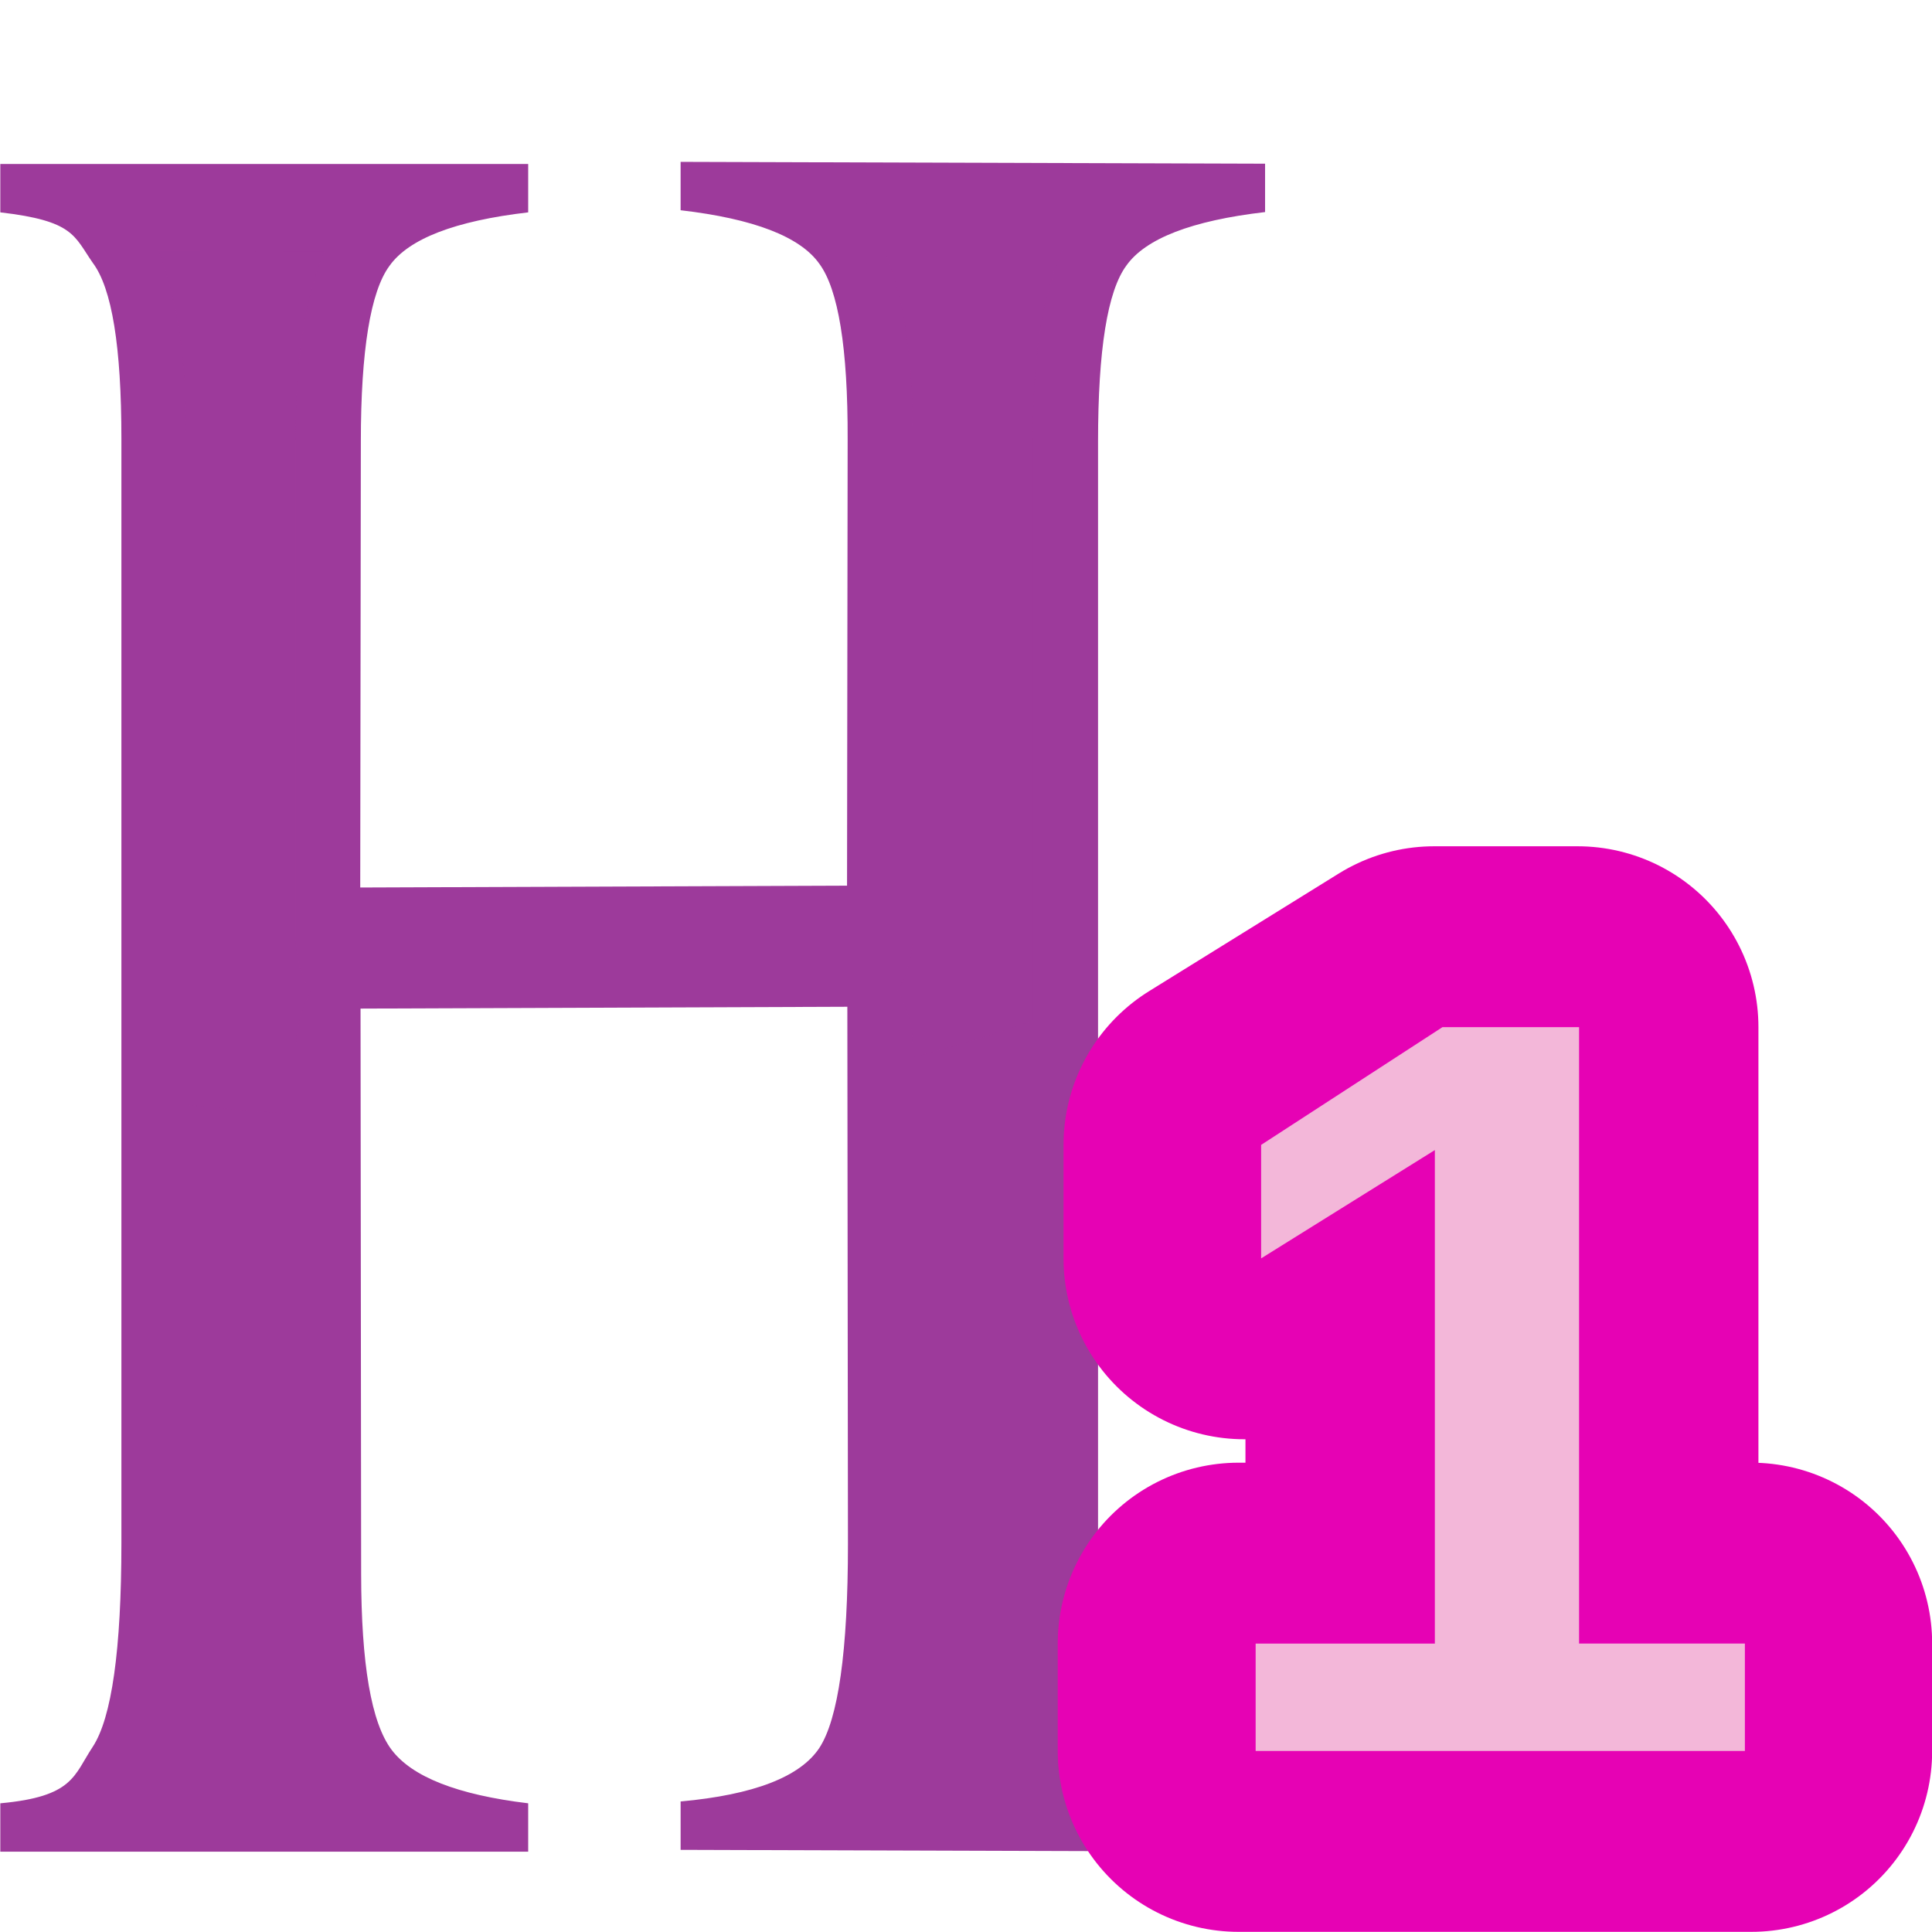 <?xml version="1.0" encoding="UTF-8" standalone="no"?>
<svg
   xmlns:dc="http://purl.org/dc/elements/1.1/"
   xmlns:cc="http://creativecommons.org/ns#"
   xmlns:rdf="http://www.w3.org/1999/02/22-rdf-syntax-ns#"
   xmlns:svg="http://www.w3.org/2000/svg"
   xmlns="http://www.w3.org/2000/svg"
   xmlns:sodipodi="http://sodipodi.sourceforge.net/DTD/sodipodi-0.dtd"
   xmlns:inkscape="http://www.inkscape.org/namespaces/inkscape"
   height="24"
   viewBox="0 0 6.35 6.35"
   width="24"
   id="svg2"
   version="1.1"
   inkscape:version="0.91 r13725"
   sodipodi:docname="lc_heading1parastyle.svg"
   inkscape:export-filename="/home/tamara/Desktop/IKON/5_258 (tamara)/sc (222)/Tanggal 19/lc_heading1parastyle.png"
   inkscape:export-xdpi="90"
   inkscape:export-ydpi="90">
  <defs
     id="defs33" />
  <sodipodi:namedview
     pagecolor="#ffffff"
     bordercolor="#666666"
     borderopacity="1"
     objecttolerance="10"
     gridtolerance="10"
     guidetolerance="10"
     inkscape:pageopacity="0"
     inkscape:pageshadow="2"
     inkscape:window-width="1366"
     inkscape:window-height="718"
     id="namedview31"
     showgrid="true"
     inkscape:zoom="21.166667"
     inkscape:cx="12"
     inkscape:cy="12"
     inkscape:window-x="0"
     inkscape:window-y="0"
     inkscape:window-maximized="1"
     inkscape:current-layer="svg2">
    <inkscape:grid
       type="xygrid"
       id="grid4163" />
  </sodipodi:namedview>
  <linearGradient
     id="a"
     gradientUnits="userSpaceOnUse"
     x1="171.135"
     x2="171.135"
     y1="34.231"
     y2="27.34"
     gradientTransform="matrix(0.406,0,0,0.388,-65.911,-9.65)">
    <stop
       offset="0"
       stop-color="#06f"
       id="stop5" />
    <stop
       offset="1"
       stop-color="#80b3ff"
       id="stop7" />
  </linearGradient>
  <linearGradient
     id="b"
     gradientUnits="userSpaceOnUse"
     x1="15.712"
     x2="16.933"
     y1="294.721"
     y2="266.634"
     gradientTransform="matrix(0.097,0,0,0.131,-0.216,-34.541)">
    <stop
       offset="0"
       stop-color="#555"
       id="stop10" />
    <stop
       offset="1"
       id="stop12" />
  </linearGradient>
  <linearGradient
     id="c"
     gradientTransform="matrix(0.033,0,0,0.035,-0.005,-0.128)"
     gradientUnits="userSpaceOnUse"
     x1="34.168"
     x2="44.113"
     y1="20.281"
     y2="80.781">
    <stop
       offset="0"
       stop-color="#3b3e22"
       id="stop15" />
    <stop
       offset="1"
       stop-color="#454545"
       stop-opacity="0"
       id="stop17" />
  </linearGradient>
  <g
     id="g4866">
    <g
       transform="translate(0.005,0.131)"
       id="g4749">
      <path
         inkscape:connector-curvature="0"
         style="fill:#9d3a9b;stroke-width:1.015"
         id="path21"
         d="m 1.179,2.786 1.6,-0.006 0.002,-1.466 C 2.782,1.012 2.75,0.82 2.688,0.736 2.625,0.647 2.473,0.588 2.232,0.56 l 0,-0.159 1.921,0.006 0,0.159 C 3.912,0.594 3.76,0.653 3.697,0.742 3.635,0.826 3.604,1.019 3.604,1.321 l 0,3.721 c 0,0.296 0.033,0.489 0.1,0.578 0.067,0.089 0.216,0.148 0.449,0.176 l 0,0.159 -1.921,-0.006 0,-0.159 c 0.241,-0.022 0.393,-0.081 0.456,-0.176 0.062,-0.095 0.094,-0.318 0.094,-0.67 l -0.002,-1.766 -1.6,0.006 0.002,1.858 c 3.504e-4,0.296 0.033,0.489 0.1,0.578 0.067,0.089 0.216,0.148 0.449,0.176 l 0,0.159 -1.735,0 0,-0.159 c 0.241,-0.022 0.241,-0.091 0.304,-0.186 0.062,-0.095 0.094,-0.318 0.094,-0.67 l 0,-3.629 c 0,-0.302 -0.031,-0.494 -0.094,-0.578 -0.062,-0.089 -0.062,-0.138 -0.304,-0.166 l 0,-0.159 1.735,0 0,0.159 c -0.241,0.028 -0.393,0.087 -0.456,0.176 -0.062,0.084 -0.094,0.277 -0.094,0.578 z" />
      <path
         inkscape:connector-curvature="0"
         style="opacity:0.75;fill:#9d3a9b"
         id="path23"
         d="m 0.45,0.529 c 3.3546e-4,4.4977e-4 2.4551e-4,0.001 5.8095e-4,0.002 5.847e-4,8.7704e-4 0.004,0.004 0.004,0.005 z m 2.389,0.003 c 8.433e-4,0.001 6.185e-4,0.003 0.001,0.004 9.904e-4,0.001 0.002,0.001 0.003,0.003 z m -1.715,0.006 -0.005,0.007 c 0.001,-0.001 0.002,-0.001 0.003,-0.003 8.321e-4,-0.001 5.154e-4,-0.003 0.001,-0.004 z m 2.423,0 -0.005,0.007 c 9.905e-4,-0.001 0.002,-0.001 0.003,-0.003 8.245e-4,-0.001 5.06e-4,-0.003 0.001,-0.004 z M 2.901,0.69 c 0.071,0.175 0.094,0.37 0.094,0.624 l 0,1.626 a 0.214,0.287 0 0 1 -0.05,0.185 0.214,0.287 0 0 1 0.05,0.184 l 0,0.036 A 3.768,2.075 0 0 0 3.39,3.224 l 0,-1.904 c 0,-0.255 0.023,-0.453 0.096,-0.628 z m -2.386,0.004 c 0.068,0.173 0.092,0.366 0.092,0.616 l 0,2.19 a 3.768,2.075 0 0 0 0.361,0.03 l 0,-0.215 A 0.214,0.287 0 0 1 1.017,3.131 0.214,0.287 0 0 1 0.967,2.947 l 0,-1.626 c 0,-0.254 0.023,-0.451 0.095,-0.626 z" />
    </g>
    <g
       transform="translate(0.01,0)"
       id="g4753">
      <path
         d="m 4.061,5.755 0,-0.353 0.617,0 0,-1.622 -0.598,0.356 0,-0.373 0.624,-0.387 0.471,0 0,2.026 0.571,0 0,0.353 z"
         id="path27"
         style="fill:#e602b4;stroke:#e602b4;stroke-width:1.189;stroke-linejoin:round"
         inkscape:connector-curvature="0" />
      <path
         d="m 4.117,5.755 0,-0.353 0.589,0 0,-1.622 -0.571,0.356 0,-0.373 0.596,-0.387 0.449,0 0,2.026 0.545,0 0,0.353 z"
         id="path29"
         inkscape:connector-curvature="0"
         style="fill:#f3b7d9" />
    </g>
  </g>
</svg>
